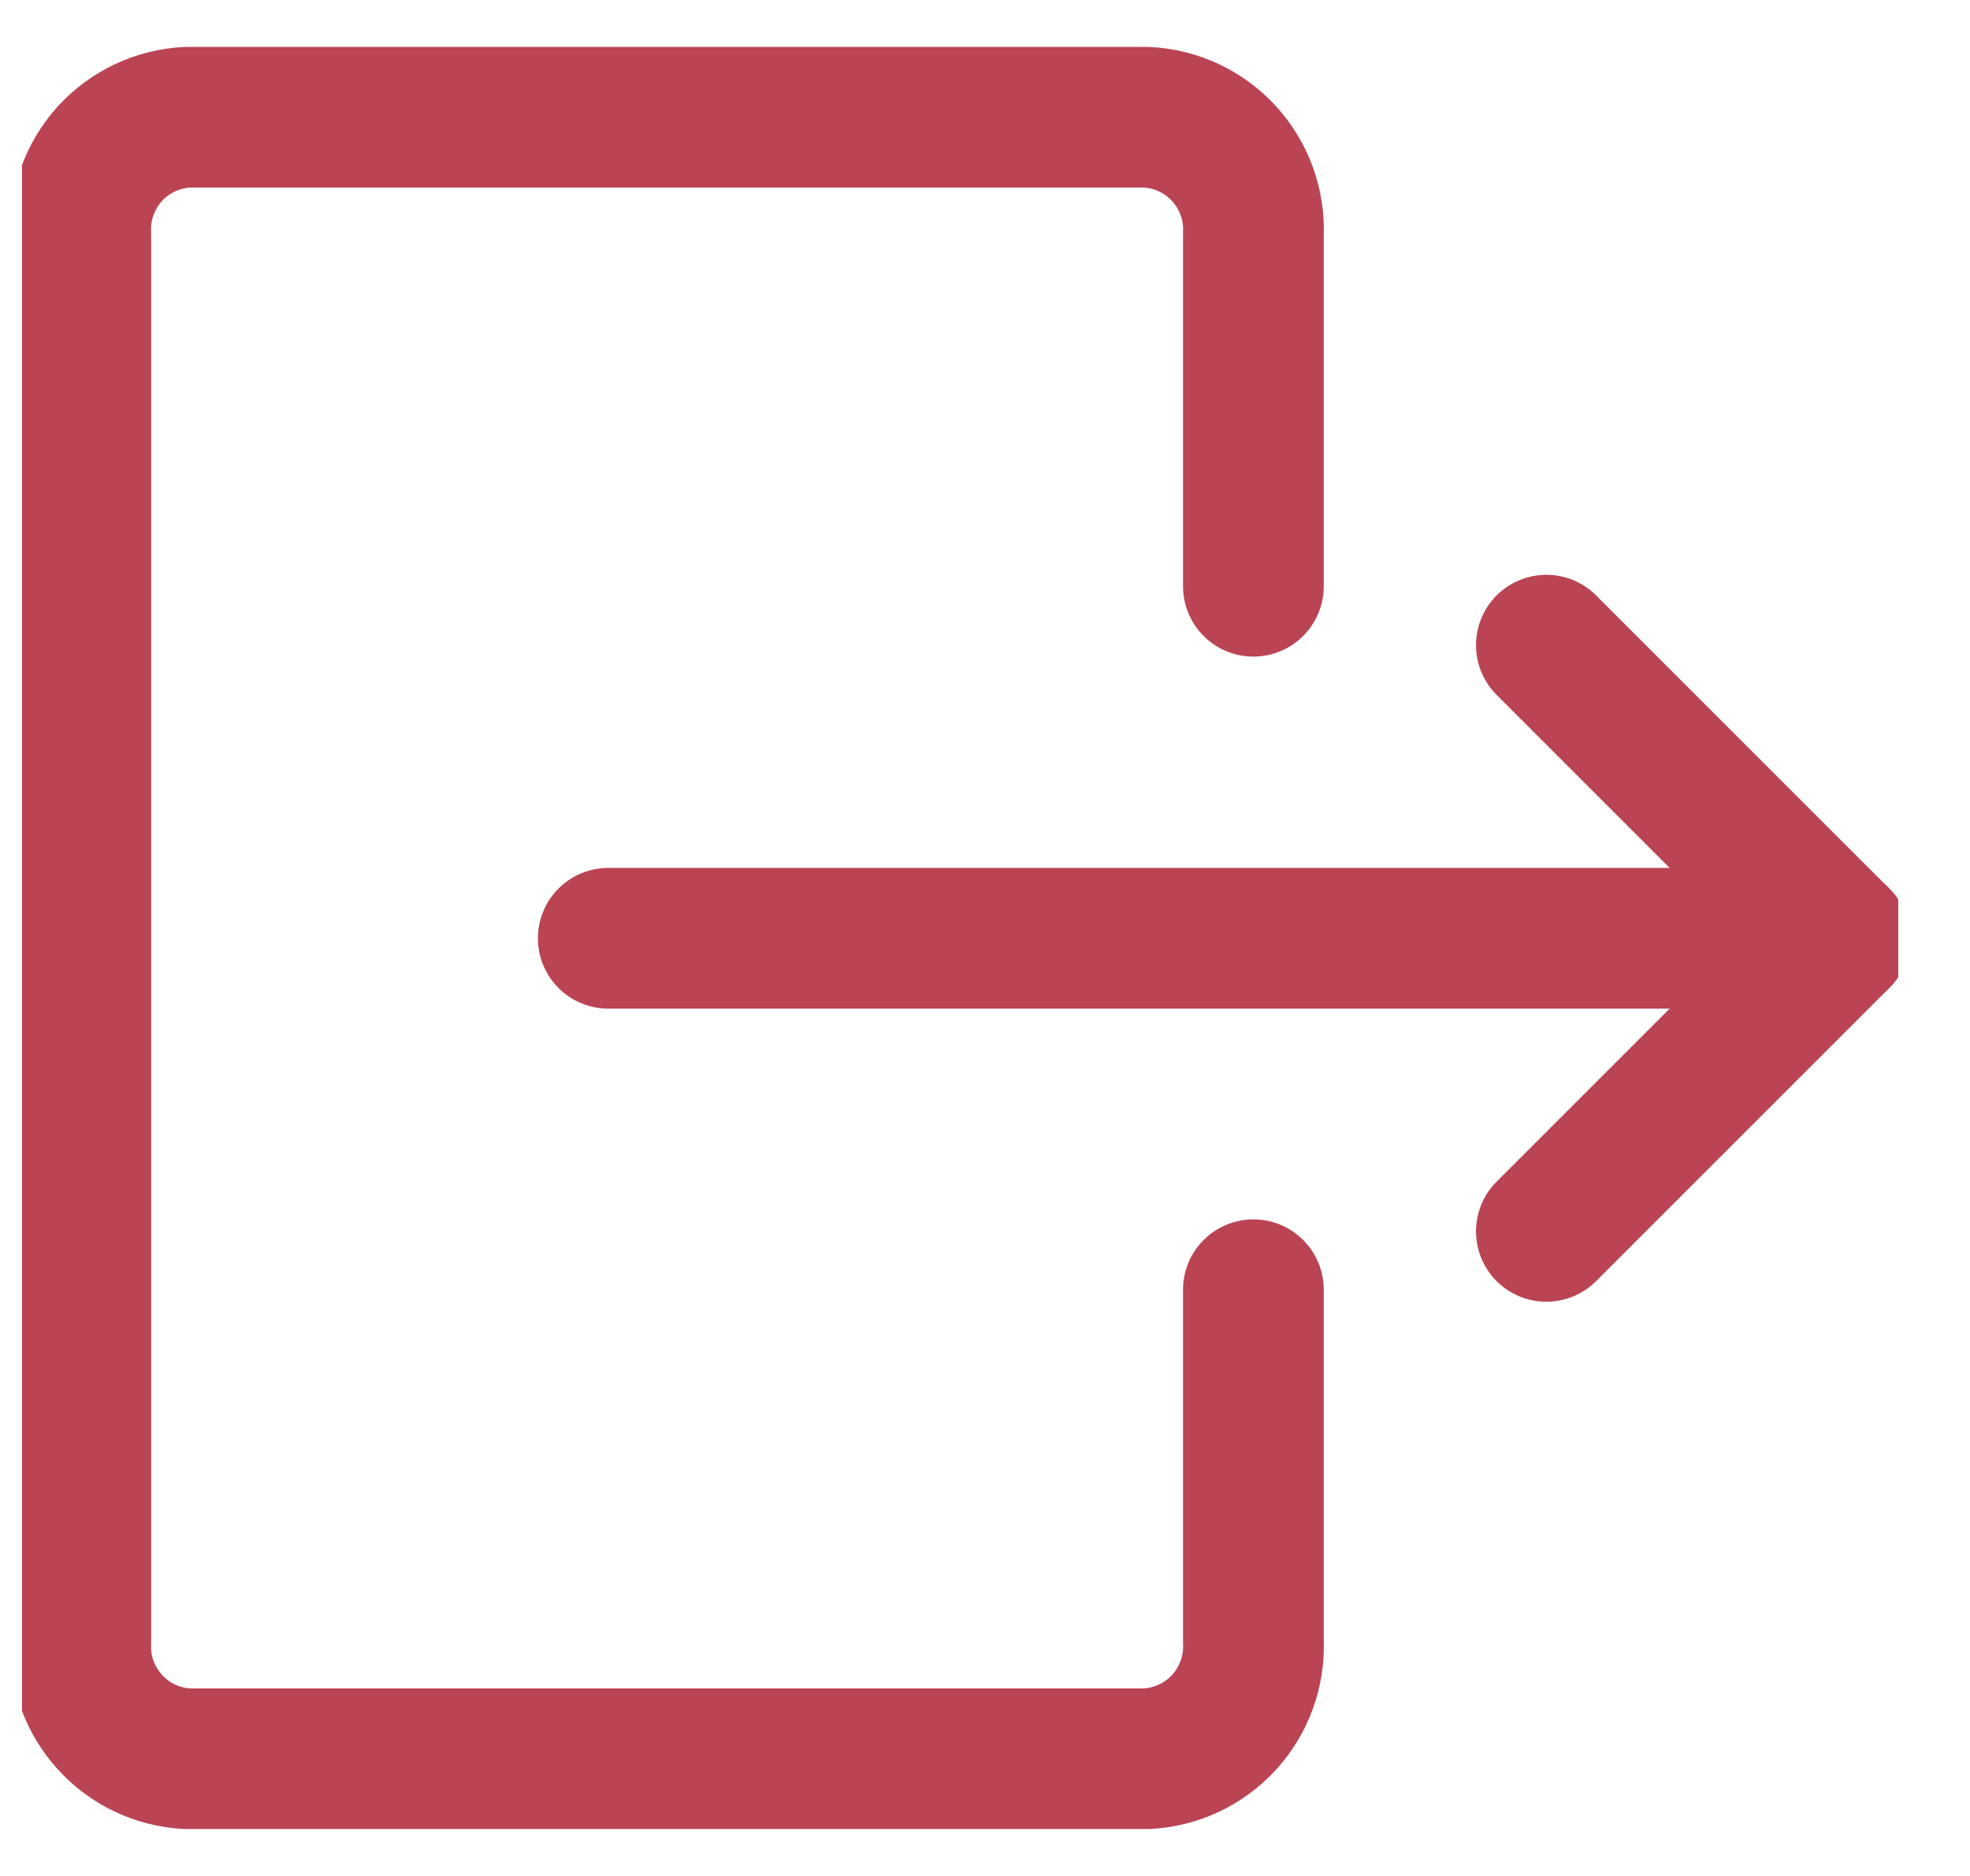 <svg width="21" height="20" viewBox="0 0 21 20" fill="none" xmlns="http://www.w3.org/2000/svg">
<g clip-path="url(#clip0_43_17688)">
<path d="M6.484 10.003H19.609" stroke="#BA4454" stroke-width="1.5" stroke-linecap="round" stroke-linejoin="round"/>
<path d="M16.484 13.128L19.609 10.003L16.484 6.878" stroke="#BA4454" stroke-width="1.5" stroke-linecap="round" stroke-linejoin="round"/>
<path d="M13.361 13.75V17.5C13.375 17.816 13.263 18.125 13.05 18.36C12.837 18.594 12.54 18.734 12.224 18.75H1.996C1.68 18.734 1.383 18.594 1.171 18.359C0.958 18.125 0.846 17.816 0.861 17.5V2.5C0.846 2.184 0.958 1.875 1.17 1.64C1.383 1.406 1.68 1.266 1.996 1.25H12.224C12.54 1.266 12.837 1.406 13.05 1.64C13.263 1.875 13.375 2.184 13.361 2.5V6.25" stroke="#BA4454" stroke-width="1.5" stroke-linecap="round" stroke-linejoin="round"/>
</g>
<defs>
<clipPath id="clip0_43_17688">
<rect width="20" height="20" fill="white" transform="translate(0.234)"/>
</clipPath>
</defs>
</svg>
